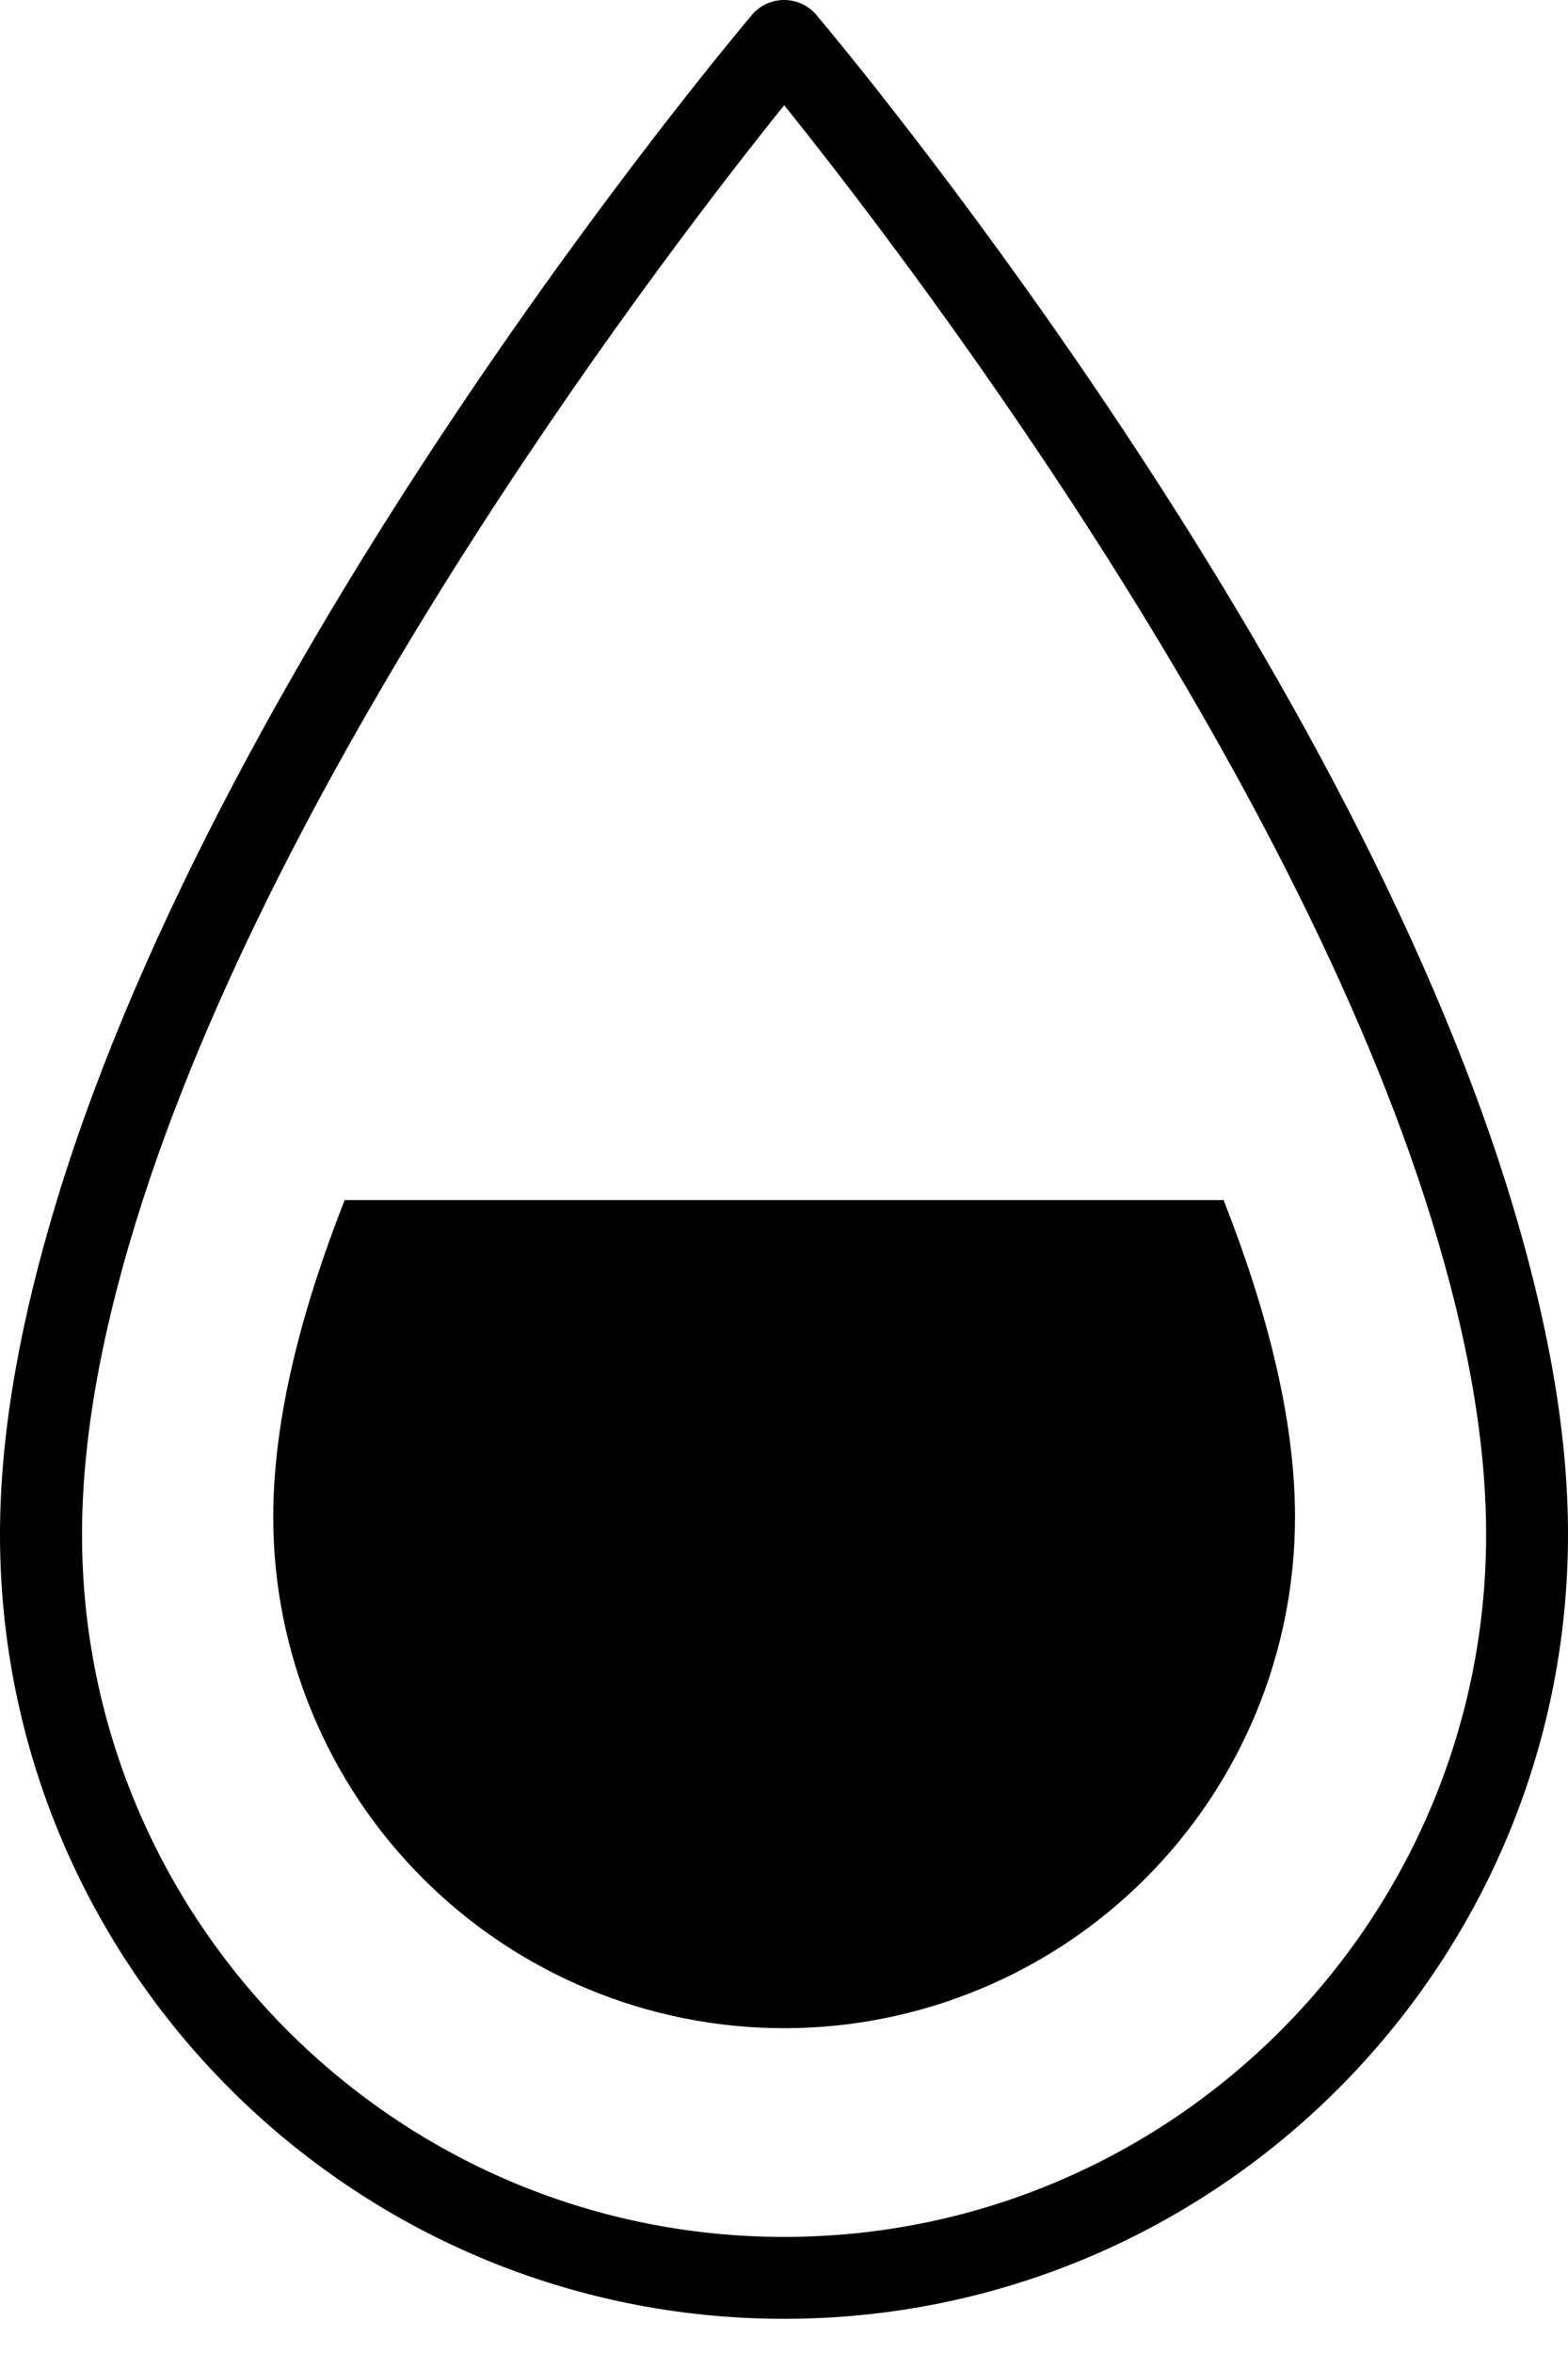 <svg width="38" height="57" viewBox="0 0 38 57" fill="none" xmlns="http://www.w3.org/2000/svg">
<g id="Group">
<path id="Vector" d="M36.622 29.072C32.502 15.524 20.378 1.065 19.762 0.335C19.665 0.229 19.548 0.145 19.418 0.087C19.287 0.03 19.146 0 19.003 0C18.86 0 18.719 0.03 18.589 0.087C18.458 0.145 18.341 0.229 18.245 0.335C17.628 1.065 5.502 15.522 1.38 29.072C0.535 31.851 0 34.597 0 37.172C0 47.649 8.526 56.172 19.002 56.172C29.479 56.172 38 47.649 38 37.172C38.002 34.597 37.467 31.853 36.622 29.072ZM19.004 54.188C9.621 54.188 1.988 46.555 1.988 37.174C1.988 34.628 2.555 31.876 3.46 29.074C7.065 17.919 16.292 5.921 19.004 2.549C21.717 5.921 30.944 17.919 34.544 29.074C35.449 31.878 36.016 34.628 36.016 37.174C36.016 46.555 28.385 54.188 19.004 54.188Z" fill="black"/>
<path id="Vector_2" d="M8.353 29.072C7.316 31.708 6.622 34.348 6.622 36.751C6.622 40.035 7.927 43.184 10.249 45.505C12.57 47.827 15.72 49.132 19.003 49.132C22.287 49.132 25.436 47.827 27.758 45.505C30.079 43.184 31.384 40.035 31.384 36.751C31.384 34.348 30.691 31.708 29.653 29.072H8.353Z" fill="black"/>
</g>
</svg>
